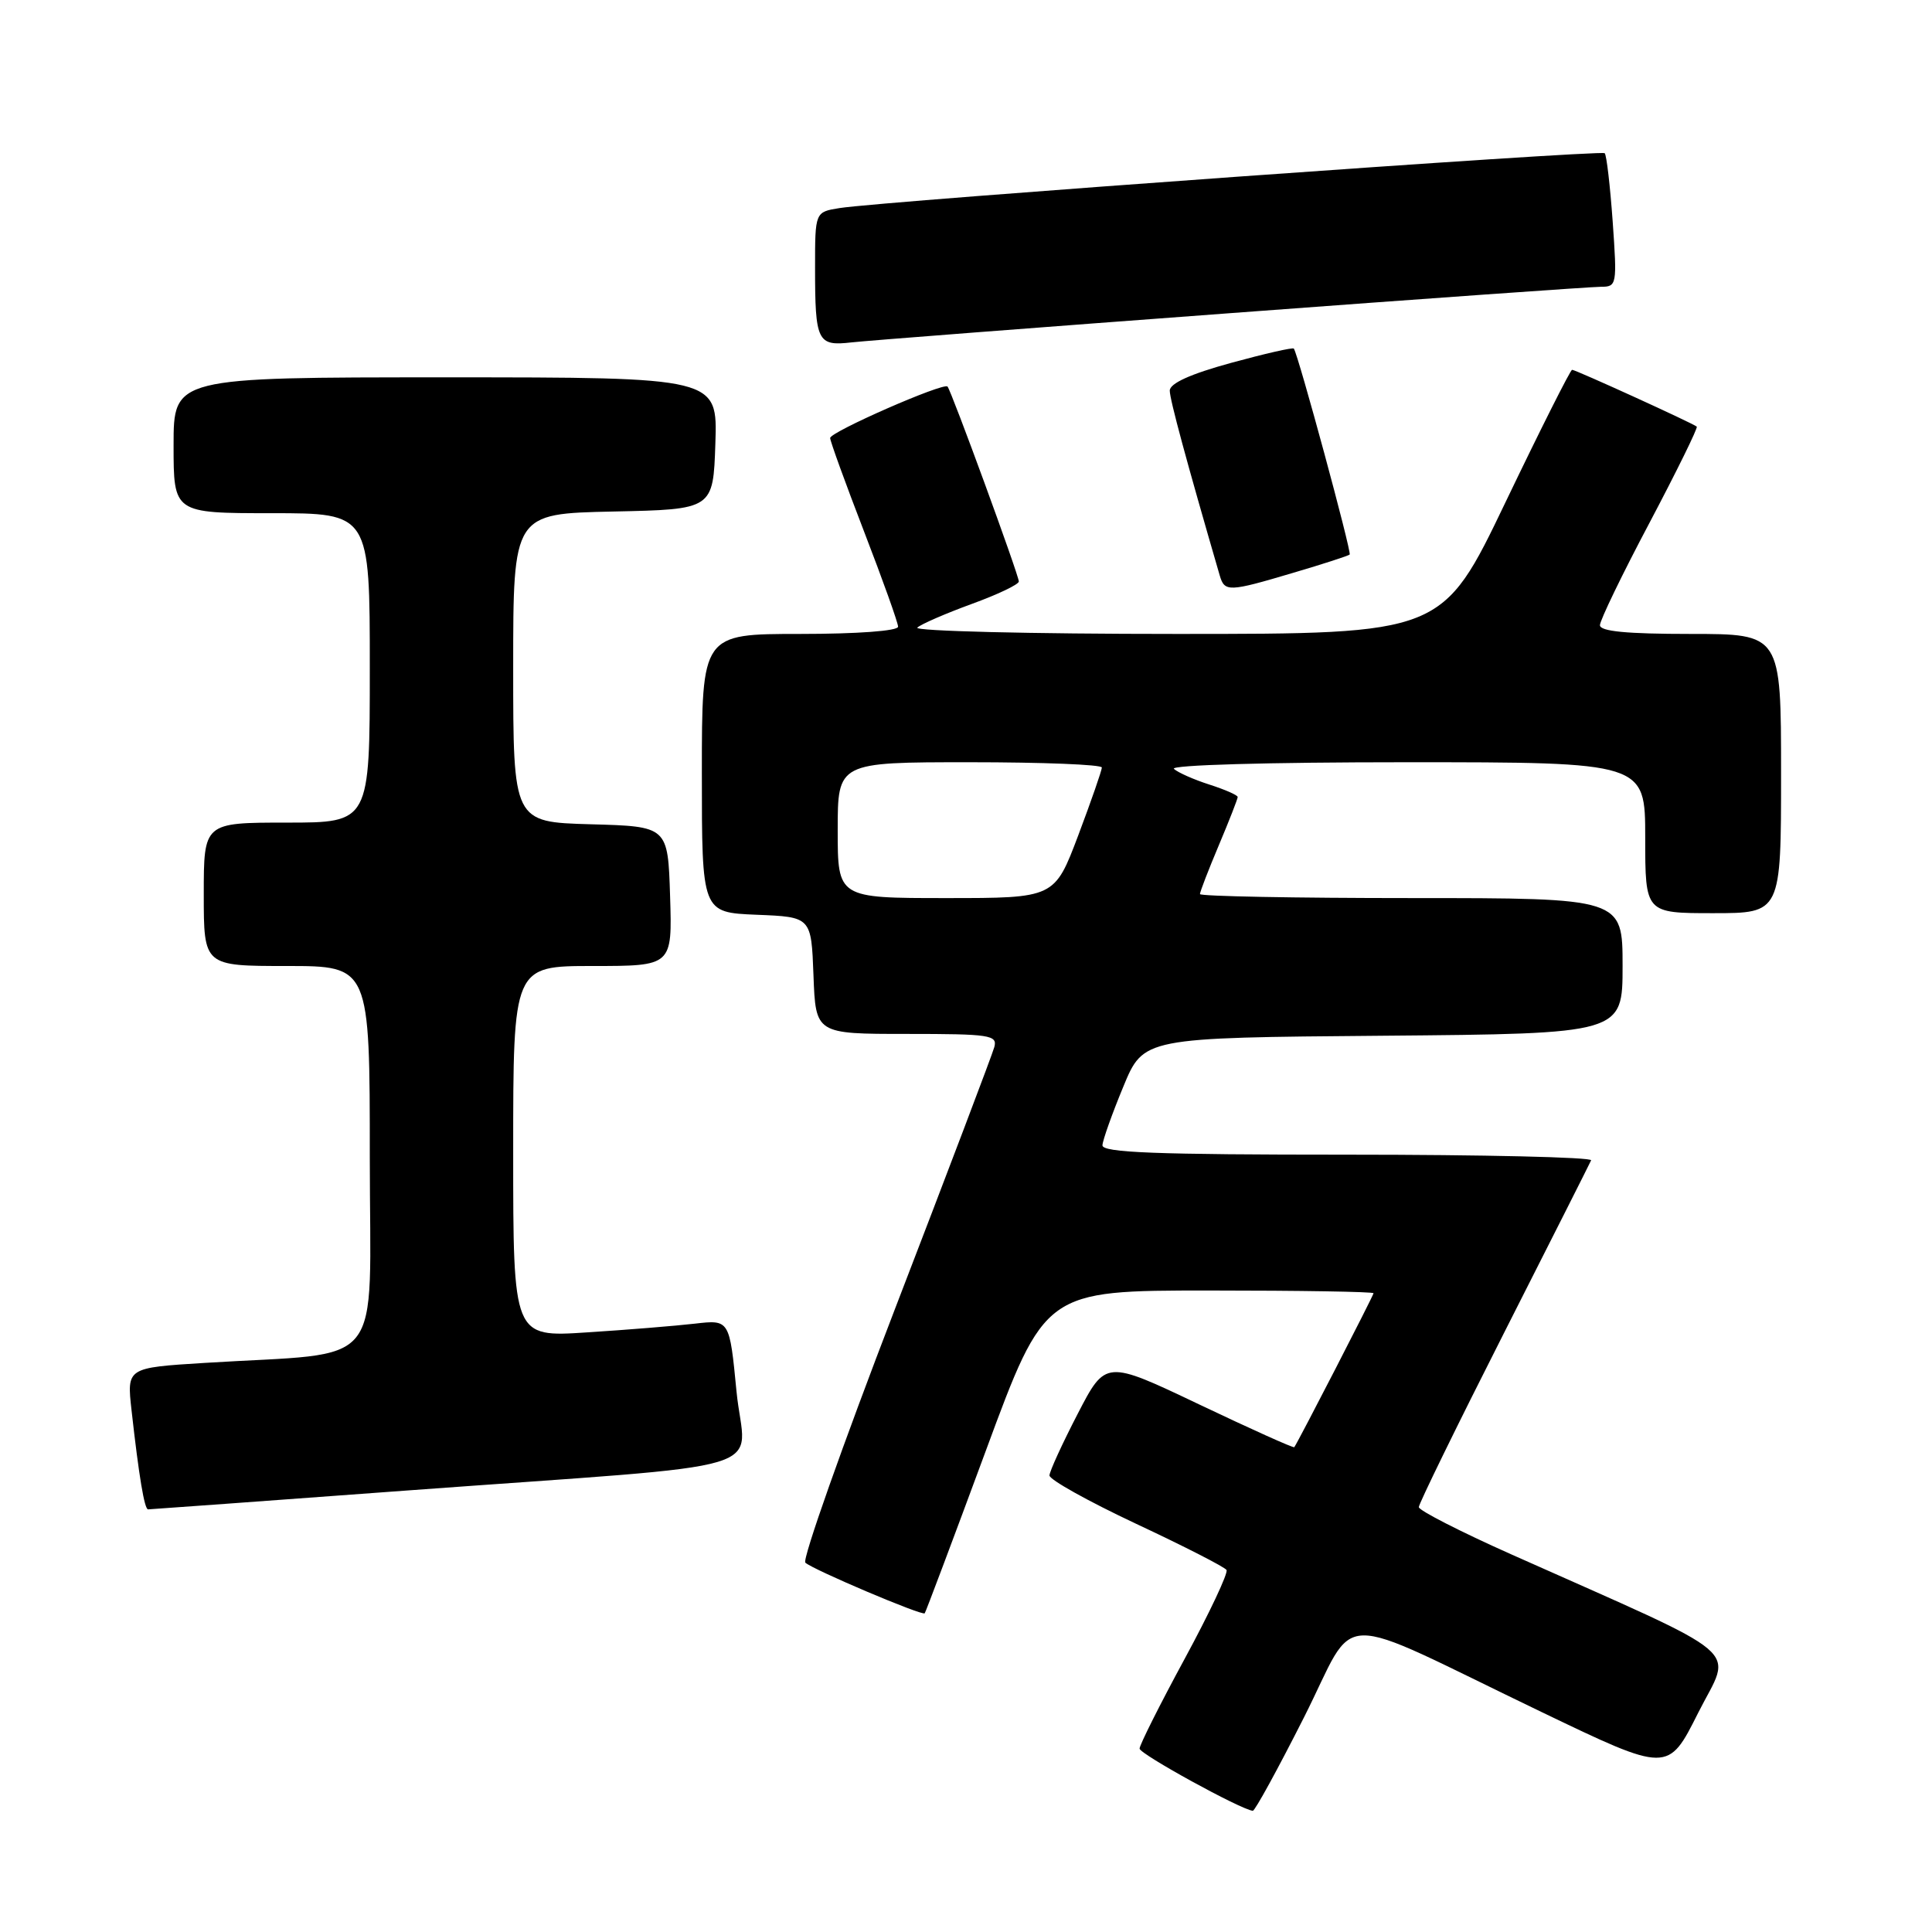 <?xml version="1.0" encoding="UTF-8" standalone="no"?>
<!DOCTYPE svg PUBLIC "-//W3C//DTD SVG 1.1//EN" "http://www.w3.org/Graphics/SVG/1.1/DTD/svg11.dtd" >
<svg xmlns="http://www.w3.org/2000/svg" xmlns:xlink="http://www.w3.org/1999/xlink" version="1.1" viewBox="0 0 256 256">
 <g >
 <path fill="currentColor"
d=" M 172.79 227.55 C 180.06 213.16 175.97 213.25 204.26 226.85 C 221.03 234.91 221.03 234.91 225.02 226.95 C 229.53 218.00 232.06 220.15 200.25 205.96 C 193.52 202.96 188.00 200.14 188.00 199.70 C 188.00 199.26 193.06 188.91 199.25 176.70 C 205.44 164.49 210.65 154.16 210.83 153.75 C 211.02 153.34 196.50 153.00 178.58 153.00 C 153.14 153.00 146.02 152.73 146.08 151.75 C 146.12 151.06 147.36 147.57 148.84 144.00 C 151.52 137.50 151.52 137.50 183.26 137.24 C 215.00 136.97 215.00 136.97 215.00 127.99 C 215.00 119.00 215.00 119.00 187.00 119.00 C 171.60 119.00 159.00 118.76 159.00 118.47 C 159.00 118.18 160.12 115.27 161.50 112.00 C 162.88 108.73 164.00 105.86 164.00 105.61 C 164.00 105.36 162.31 104.62 160.25 103.96 C 158.19 103.30 156.07 102.36 155.55 101.88 C 155.00 101.37 168.02 101.00 186.30 101.00 C 218.00 101.00 218.00 101.00 218.00 111.00 C 218.00 121.00 218.00 121.00 227.00 121.00 C 236.00 121.00 236.00 121.00 236.00 102.50 C 236.00 84.00 236.00 84.00 224.00 84.00 C 215.55 84.00 212.00 83.66 212.00 82.84 C 212.00 82.20 214.96 76.08 218.58 69.25 C 222.19 62.41 225.00 56.69 224.83 56.53 C 224.33 56.09 208.78 49.00 208.31 49.00 C 208.09 49.00 204.13 56.87 199.51 66.50 C 191.12 84.00 191.12 84.00 155.86 84.00 C 136.47 84.00 121.03 83.62 121.55 83.16 C 122.07 82.69 125.31 81.29 128.75 80.03 C 132.19 78.78 135.00 77.44 135.00 77.05 C 135.00 76.22 126.03 51.70 125.55 51.22 C 124.99 50.66 110.00 57.23 110.00 58.04 C 110.00 58.46 112.03 64.04 114.50 70.45 C 116.97 76.85 119.00 82.52 119.00 83.04 C 119.00 83.60 113.60 84.00 106.00 84.00 C 93.00 84.00 93.00 84.00 93.00 102.46 C 93.00 120.91 93.00 120.91 100.25 121.21 C 107.50 121.50 107.50 121.50 107.79 129.25 C 108.08 137.00 108.08 137.00 120.16 137.00 C 131.18 137.00 132.19 137.15 131.75 138.75 C 131.49 139.71 125.57 155.31 118.60 173.41 C 111.63 191.51 106.28 206.66 106.71 207.06 C 107.70 207.98 122.21 214.14 122.53 213.77 C 122.66 213.62 126.30 203.94 130.62 192.25 C 138.46 171.00 138.46 171.00 160.23 171.00 C 172.20 171.00 182.00 171.16 182.00 171.36 C 182.00 171.65 172.07 190.94 171.50 191.76 C 171.40 191.90 165.74 189.35 158.91 186.10 C 146.50 180.19 146.50 180.19 142.80 187.34 C 140.76 191.28 139.08 194.95 139.06 195.50 C 139.03 196.05 144.20 198.93 150.54 201.91 C 156.89 204.88 162.28 207.64 162.52 208.03 C 162.76 208.43 160.27 213.72 156.98 219.79 C 153.69 225.86 151.00 231.22 151.00 231.70 C 151.00 232.41 164.37 239.76 166.00 239.94 C 166.28 239.97 169.33 234.39 172.79 227.55 Z  M 53.78 197.51 C 104.41 193.78 98.67 195.50 97.59 184.36 C 96.67 174.86 96.67 174.86 92.08 175.39 C 89.56 175.68 83.11 176.21 77.75 176.55 C 68.00 177.19 68.00 177.19 68.00 152.59 C 68.00 128.00 68.00 128.00 78.54 128.00 C 89.08 128.00 89.08 128.00 88.79 118.75 C 88.50 109.50 88.50 109.50 78.25 109.22 C 68.00 108.93 68.00 108.93 68.00 88.49 C 68.00 68.06 68.00 68.06 81.25 67.78 C 94.50 67.50 94.50 67.50 94.79 58.75 C 95.08 50.00 95.08 50.00 59.04 50.00 C 23.00 50.00 23.00 50.00 23.00 59.00 C 23.00 68.00 23.00 68.00 36.00 68.00 C 49.00 68.00 49.00 68.00 49.00 88.50 C 49.00 109.00 49.00 109.00 38.00 109.00 C 27.00 109.00 27.00 109.00 27.00 118.50 C 27.00 128.00 27.00 128.00 38.00 128.00 C 49.00 128.00 49.00 128.00 49.00 153.40 C 49.00 182.14 51.46 179.07 27.15 180.59 C 16.80 181.23 16.80 181.23 17.43 186.87 C 18.41 195.64 19.14 200.00 19.62 200.00 C 19.86 200.00 35.23 198.88 53.78 197.51 Z  M 171.39 75.89 C 175.30 74.74 178.65 73.65 178.84 73.48 C 179.13 73.20 172.02 46.98 171.44 46.19 C 171.31 46.01 167.56 46.87 163.10 48.09 C 157.73 49.56 155.00 50.80 155.00 51.76 C 155.00 52.93 157.20 61.05 161.62 76.25 C 162.27 78.46 162.78 78.45 171.39 75.89 Z  M 163.22 41.48 C 188.91 39.56 210.92 38.00 212.12 38.00 C 214.24 38.00 214.28 37.76 213.69 29.37 C 213.35 24.63 212.88 20.54 212.63 20.30 C 212.16 19.83 116.97 26.66 111.25 27.57 C 108.00 28.09 108.00 28.09 108.00 35.46 C 108.00 45.26 108.30 45.89 112.82 45.37 C 114.84 45.14 137.52 43.39 163.22 41.48 Z  M 111.00 110.00 C 111.00 101.00 111.00 101.00 128.50 101.00 C 138.12 101.00 146.00 101.31 146.00 101.70 C 146.00 102.08 144.59 106.13 142.87 110.70 C 139.73 119.00 139.73 119.00 125.37 119.00 C 111.00 119.00 111.00 119.00 111.00 110.00 Z "/>
</g>
</svg>